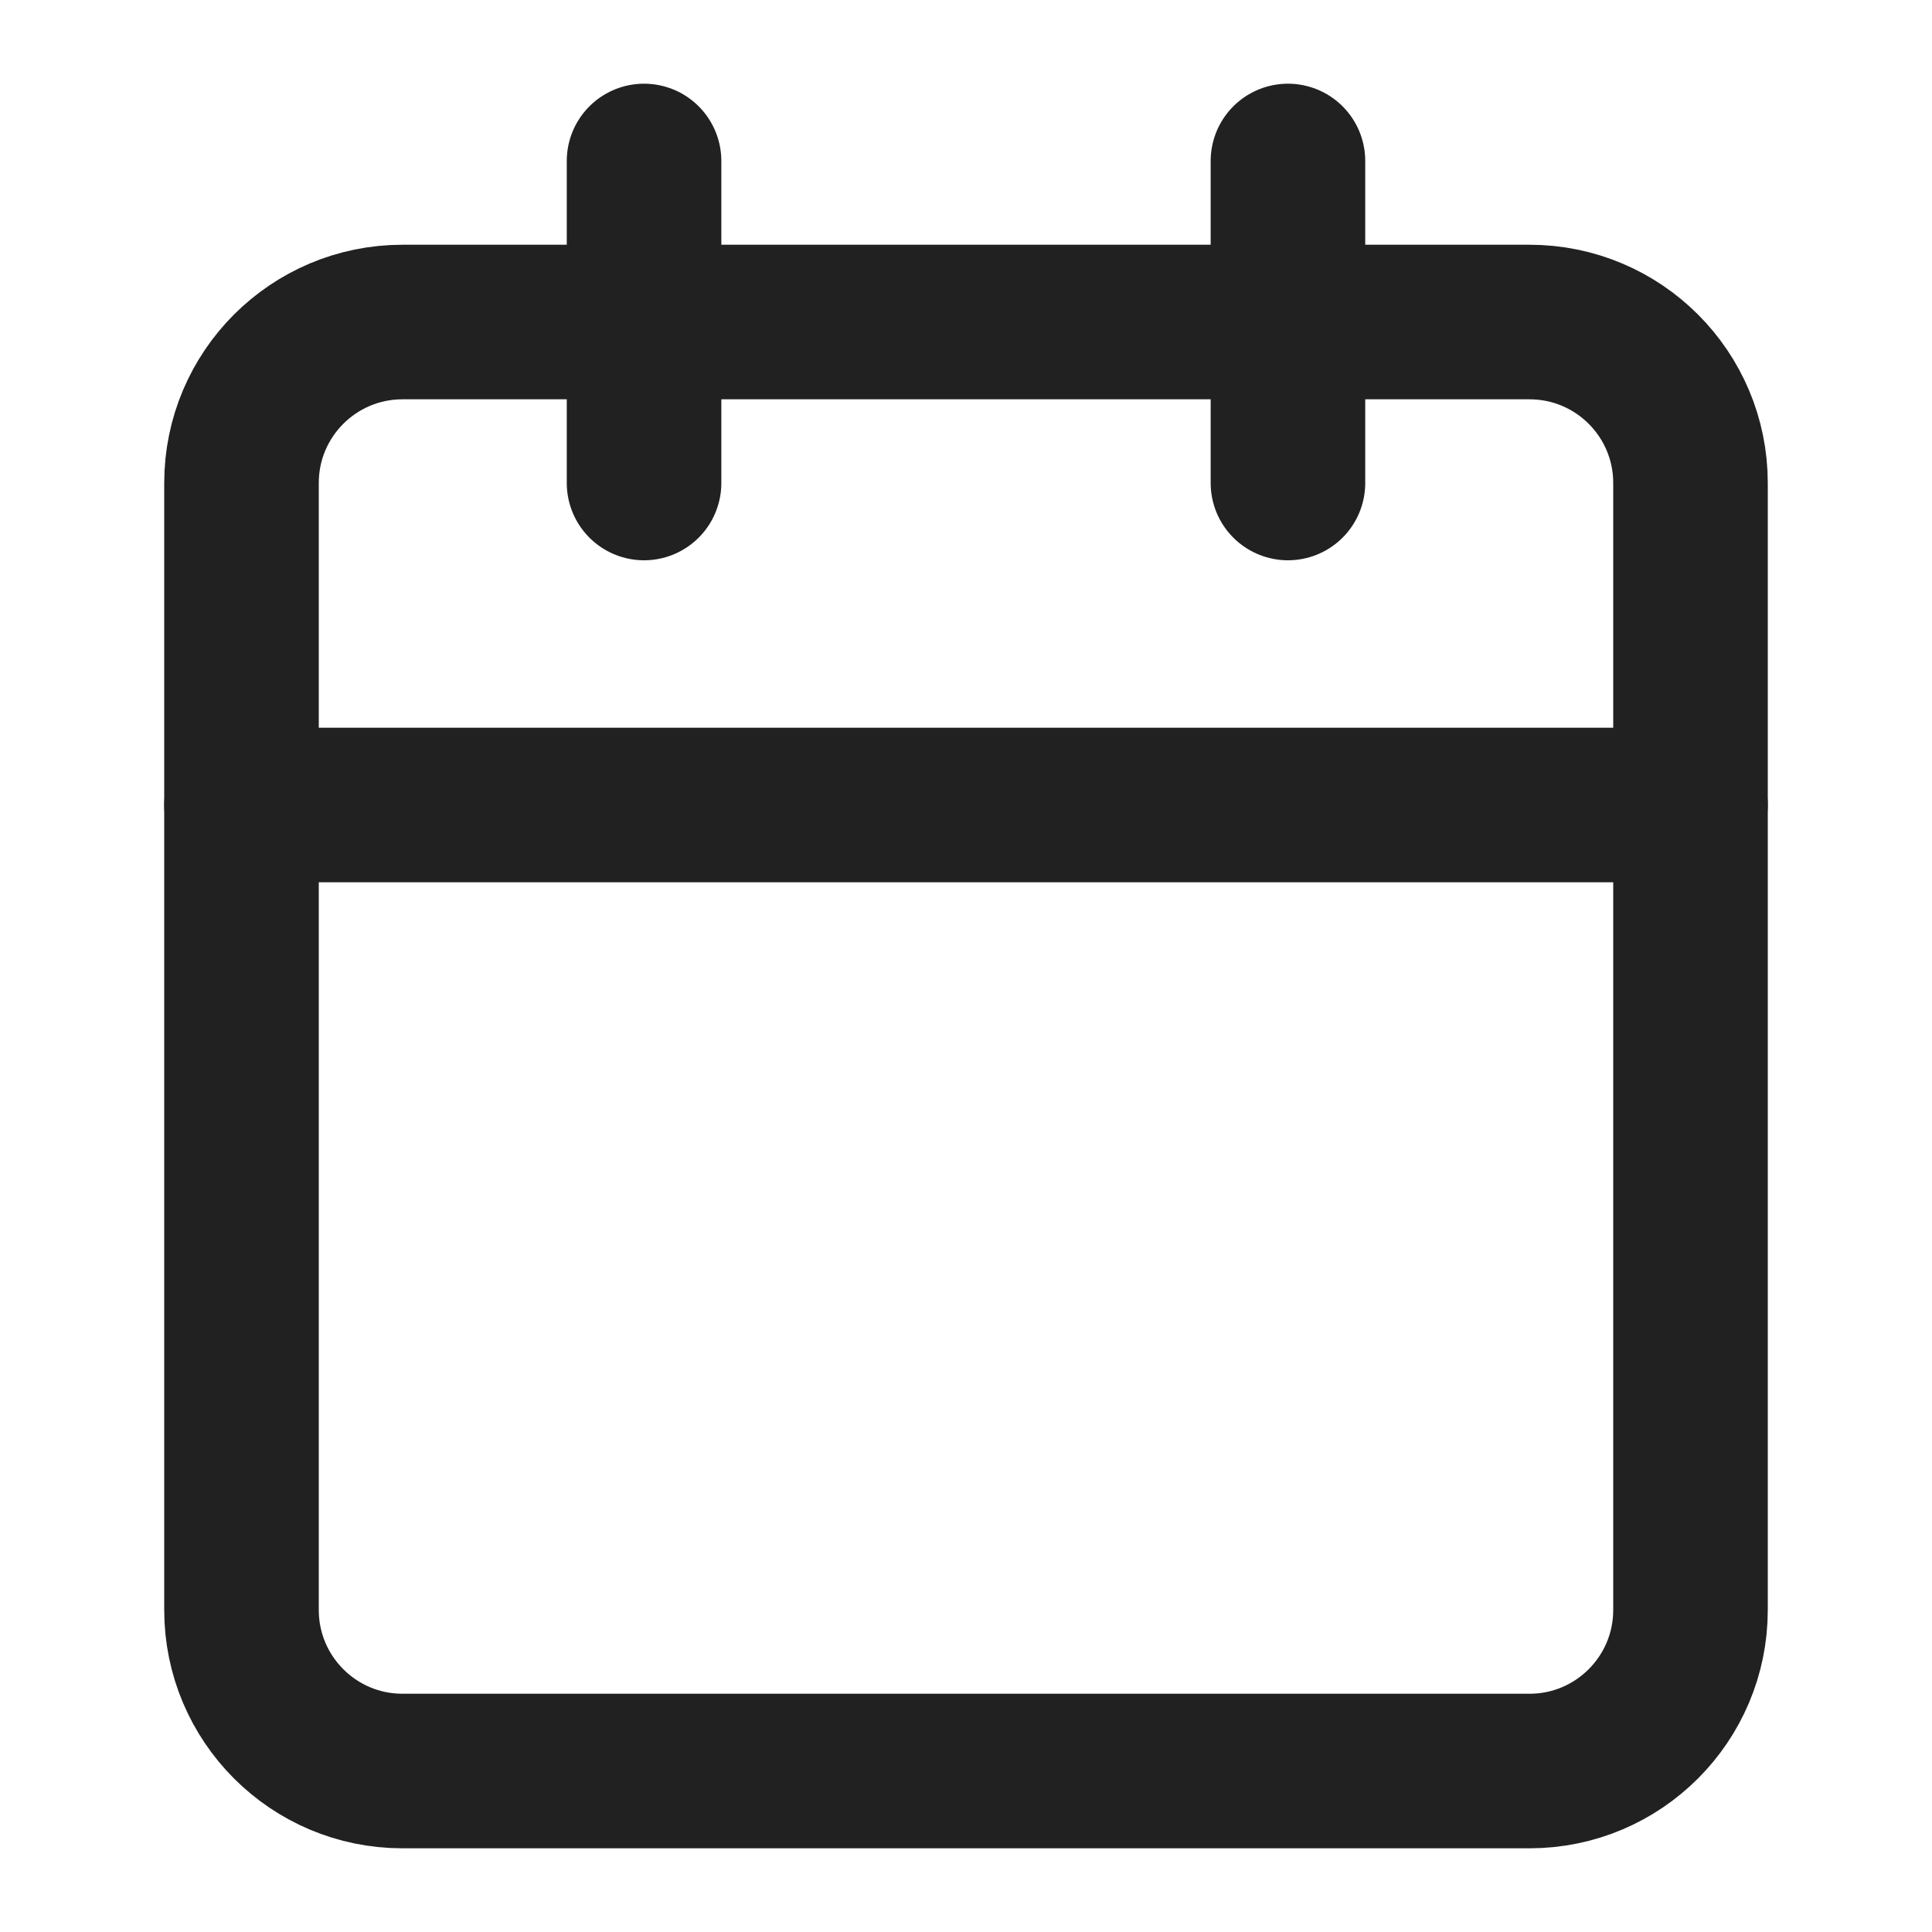 <svg width="25" height="25" viewBox="0 0 25 25" fill="none" xmlns="http://www.w3.org/2000/svg">
<path d="M19.792 4.167H5.208C4.058 4.167 3.125 5.099 3.125 6.25V20.833C3.125 21.984 4.058 22.917 5.208 22.917H19.792C20.942 22.917 21.875 21.984 21.875 20.833V6.25C21.875 5.099 20.942 4.167 19.792 4.167Z" stroke="#212121" stroke-width="2" stroke-linecap="round" stroke-linejoin="round"/>
<path d="M16.666 2.083V6.25" stroke="#212121" stroke-width="2" stroke-linecap="round" stroke-linejoin="round"/>
<path d="M8.334 2.083V6.25" stroke="#212121" stroke-width="2" stroke-linecap="round" stroke-linejoin="round"/>
<path d="M3.125 10.417H21.875" stroke="#212121" stroke-width="2" stroke-linecap="round" stroke-linejoin="round"/>
</svg>
